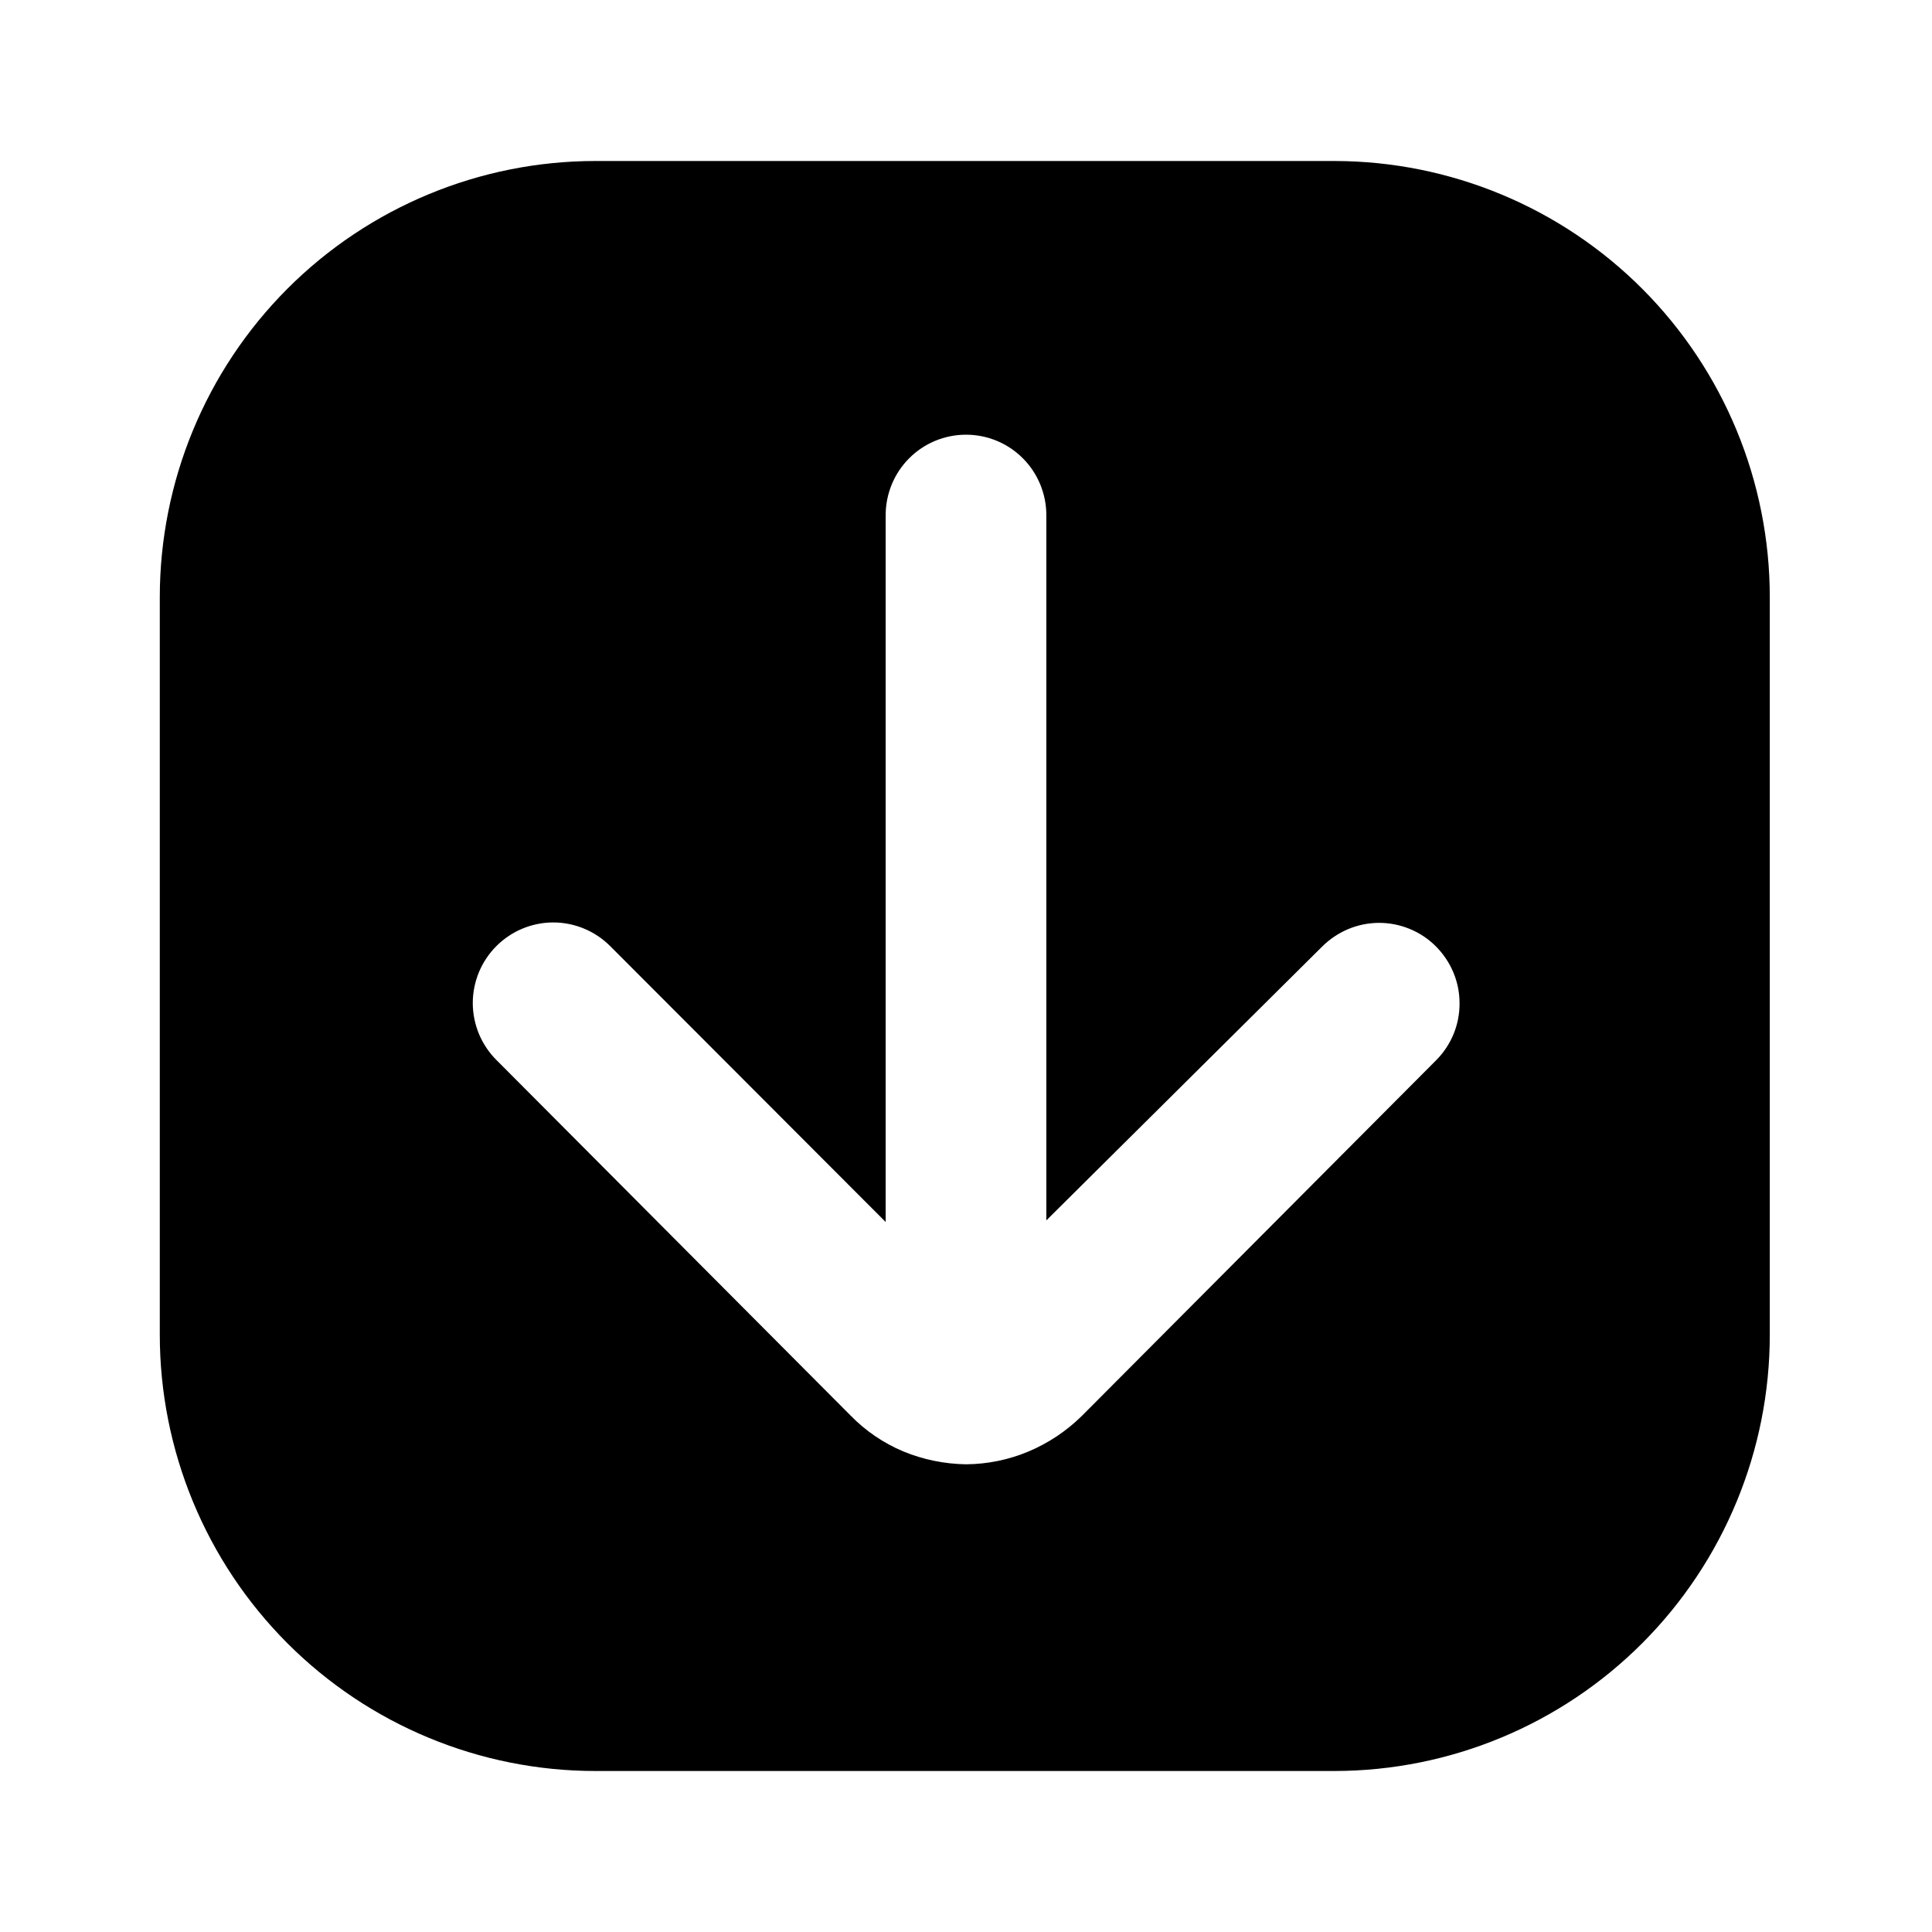 <svg width="24" height="24" viewBox="0 0 24 24" fill="none" xmlns="http://www.w3.org/2000/svg">
<path d="M16.583 2H7.397C5.962 2 4.585 2.571 3.57 3.587C2.555 4.604 1.985 5.983 1.985 7.42V16.58C1.985 18.017 2.555 19.396 3.57 20.413C4.585 21.429 5.962 22 7.397 22H16.583C18.017 21.997 19.391 21.425 20.404 20.409C21.416 19.393 21.985 18.016 21.985 16.58V7.42C21.985 5.984 21.416 4.607 20.404 3.591C19.391 2.575 18.017 2.003 16.583 2ZM17.841 13.17L13.438 17.59C13.248 17.777 13.024 17.926 12.779 18.03C12.532 18.134 12.268 18.188 12 18.19C11.733 18.186 11.468 18.132 11.221 18.03C10.973 17.926 10.749 17.773 10.562 17.58L6.169 13.17C6.075 13.077 6.001 12.966 5.95 12.845C5.9 12.723 5.873 12.592 5.873 12.46C5.873 12.328 5.9 12.197 5.95 12.075C6.001 11.954 6.075 11.843 6.169 11.75C6.356 11.564 6.609 11.459 6.873 11.459C7.136 11.459 7.39 11.564 7.577 11.75L11.002 15.18V6.4C11.002 6.135 11.107 5.88 11.294 5.693C11.481 5.505 11.735 5.4 12 5.4C12.265 5.4 12.519 5.505 12.706 5.693C12.893 5.88 12.998 6.135 12.998 6.4V15.16L16.423 11.76C16.516 11.667 16.626 11.593 16.747 11.542C16.868 11.491 16.998 11.465 17.129 11.464C17.26 11.464 17.39 11.489 17.511 11.539C17.633 11.589 17.743 11.662 17.836 11.755C17.929 11.848 18.003 11.958 18.054 12.079C18.105 12.2 18.131 12.33 18.131 12.461C18.132 12.593 18.107 12.723 18.057 12.845C18.007 12.966 17.934 13.077 17.841 13.17Z" fill="black"/>
</svg>
